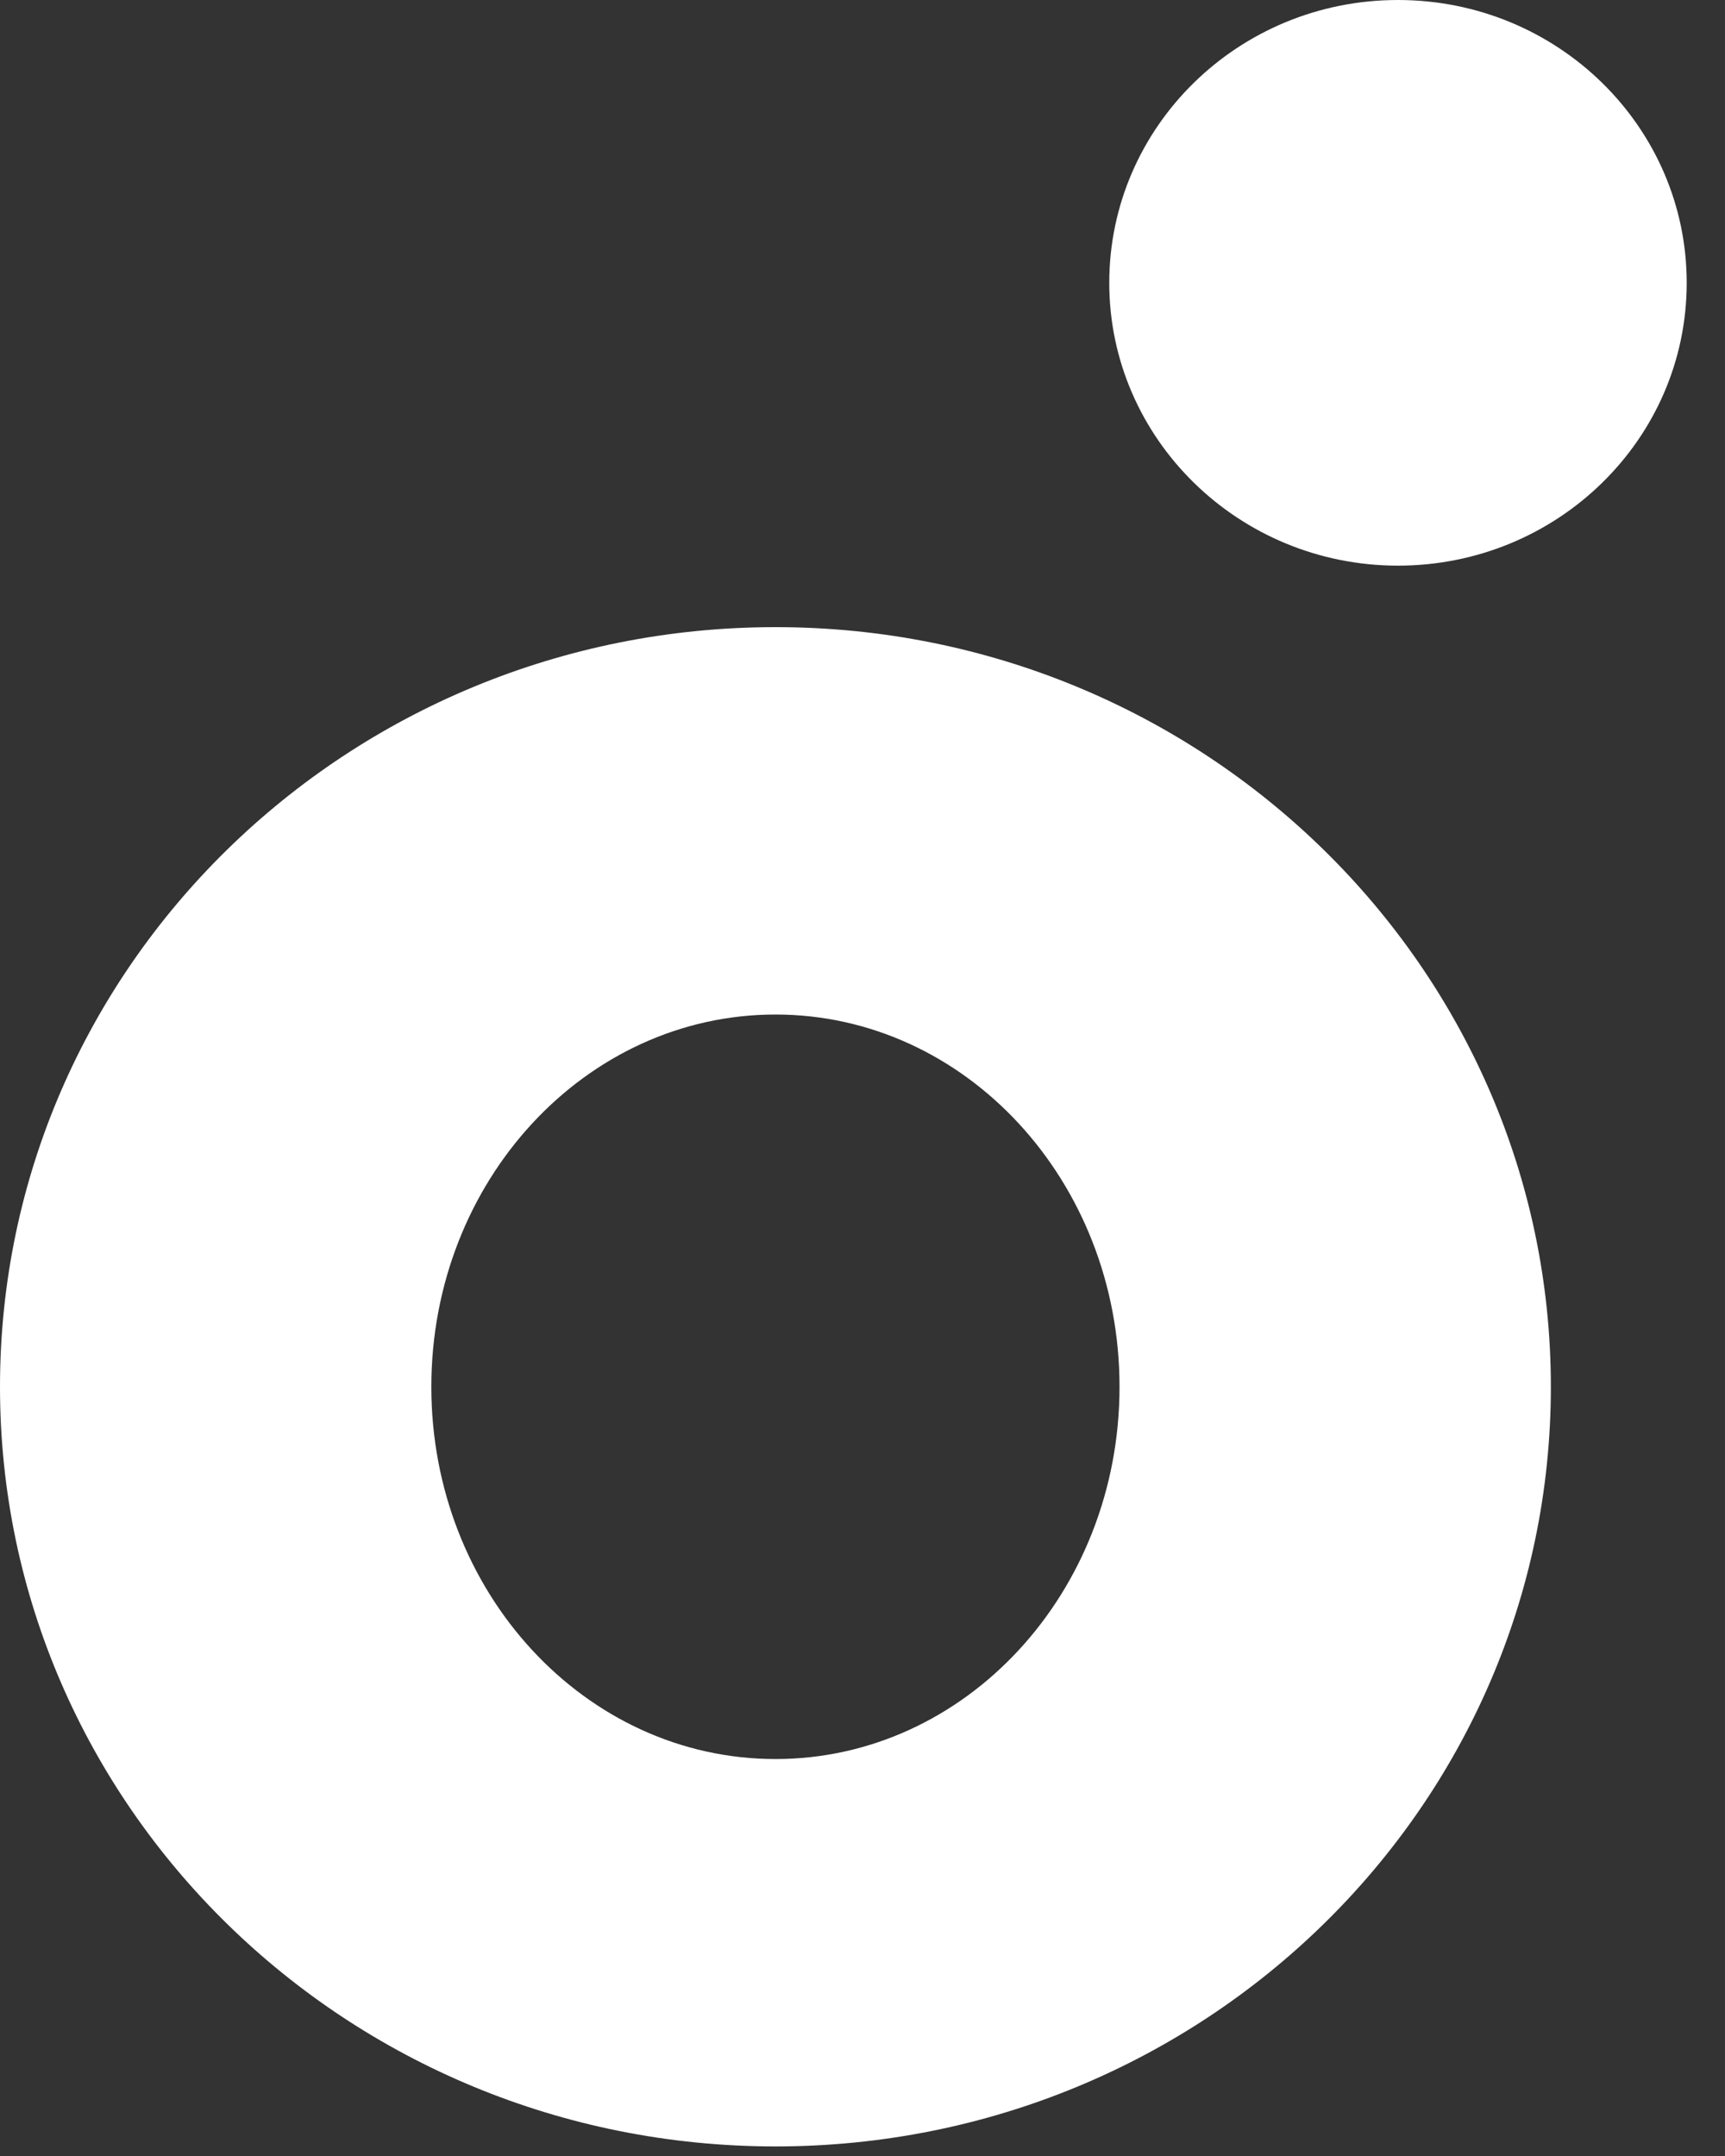 <svg width="20" height="25" viewBox="0 0 20 25" fill="none" xmlns="http://www.w3.org/2000/svg">
<rect x="0" y="0" width="20" height="25" fill="#333333" stroke="none"/>
<path fill-rule="evenodd" clip-rule="evenodd" d="M19.556 3.28C19.556 5.094 18.054 6.559 16.208 6.559C14.362 6.559 12.861 5.088 12.861 3.28C12.861 1.471 14.356 0 16.208 0C18.06 0 19.556 1.471 19.556 3.28ZM17.981 16.081C17.981 20.948 13.952 24.889 8.991 24.889C4.029 24.889 0 20.948 0 16.081C0 11.213 4.029 7.272 8.991 7.272C13.952 7.272 17.981 11.219 17.981 16.081ZM12.98 16.081C12.98 13.695 11.194 11.764 8.991 11.764C6.788 11.764 5.001 13.695 5.001 16.081C5.001 18.466 6.788 20.397 8.991 20.397C11.194 20.397 12.98 18.466 12.98 16.081Z" fill="white"/>
</svg>
